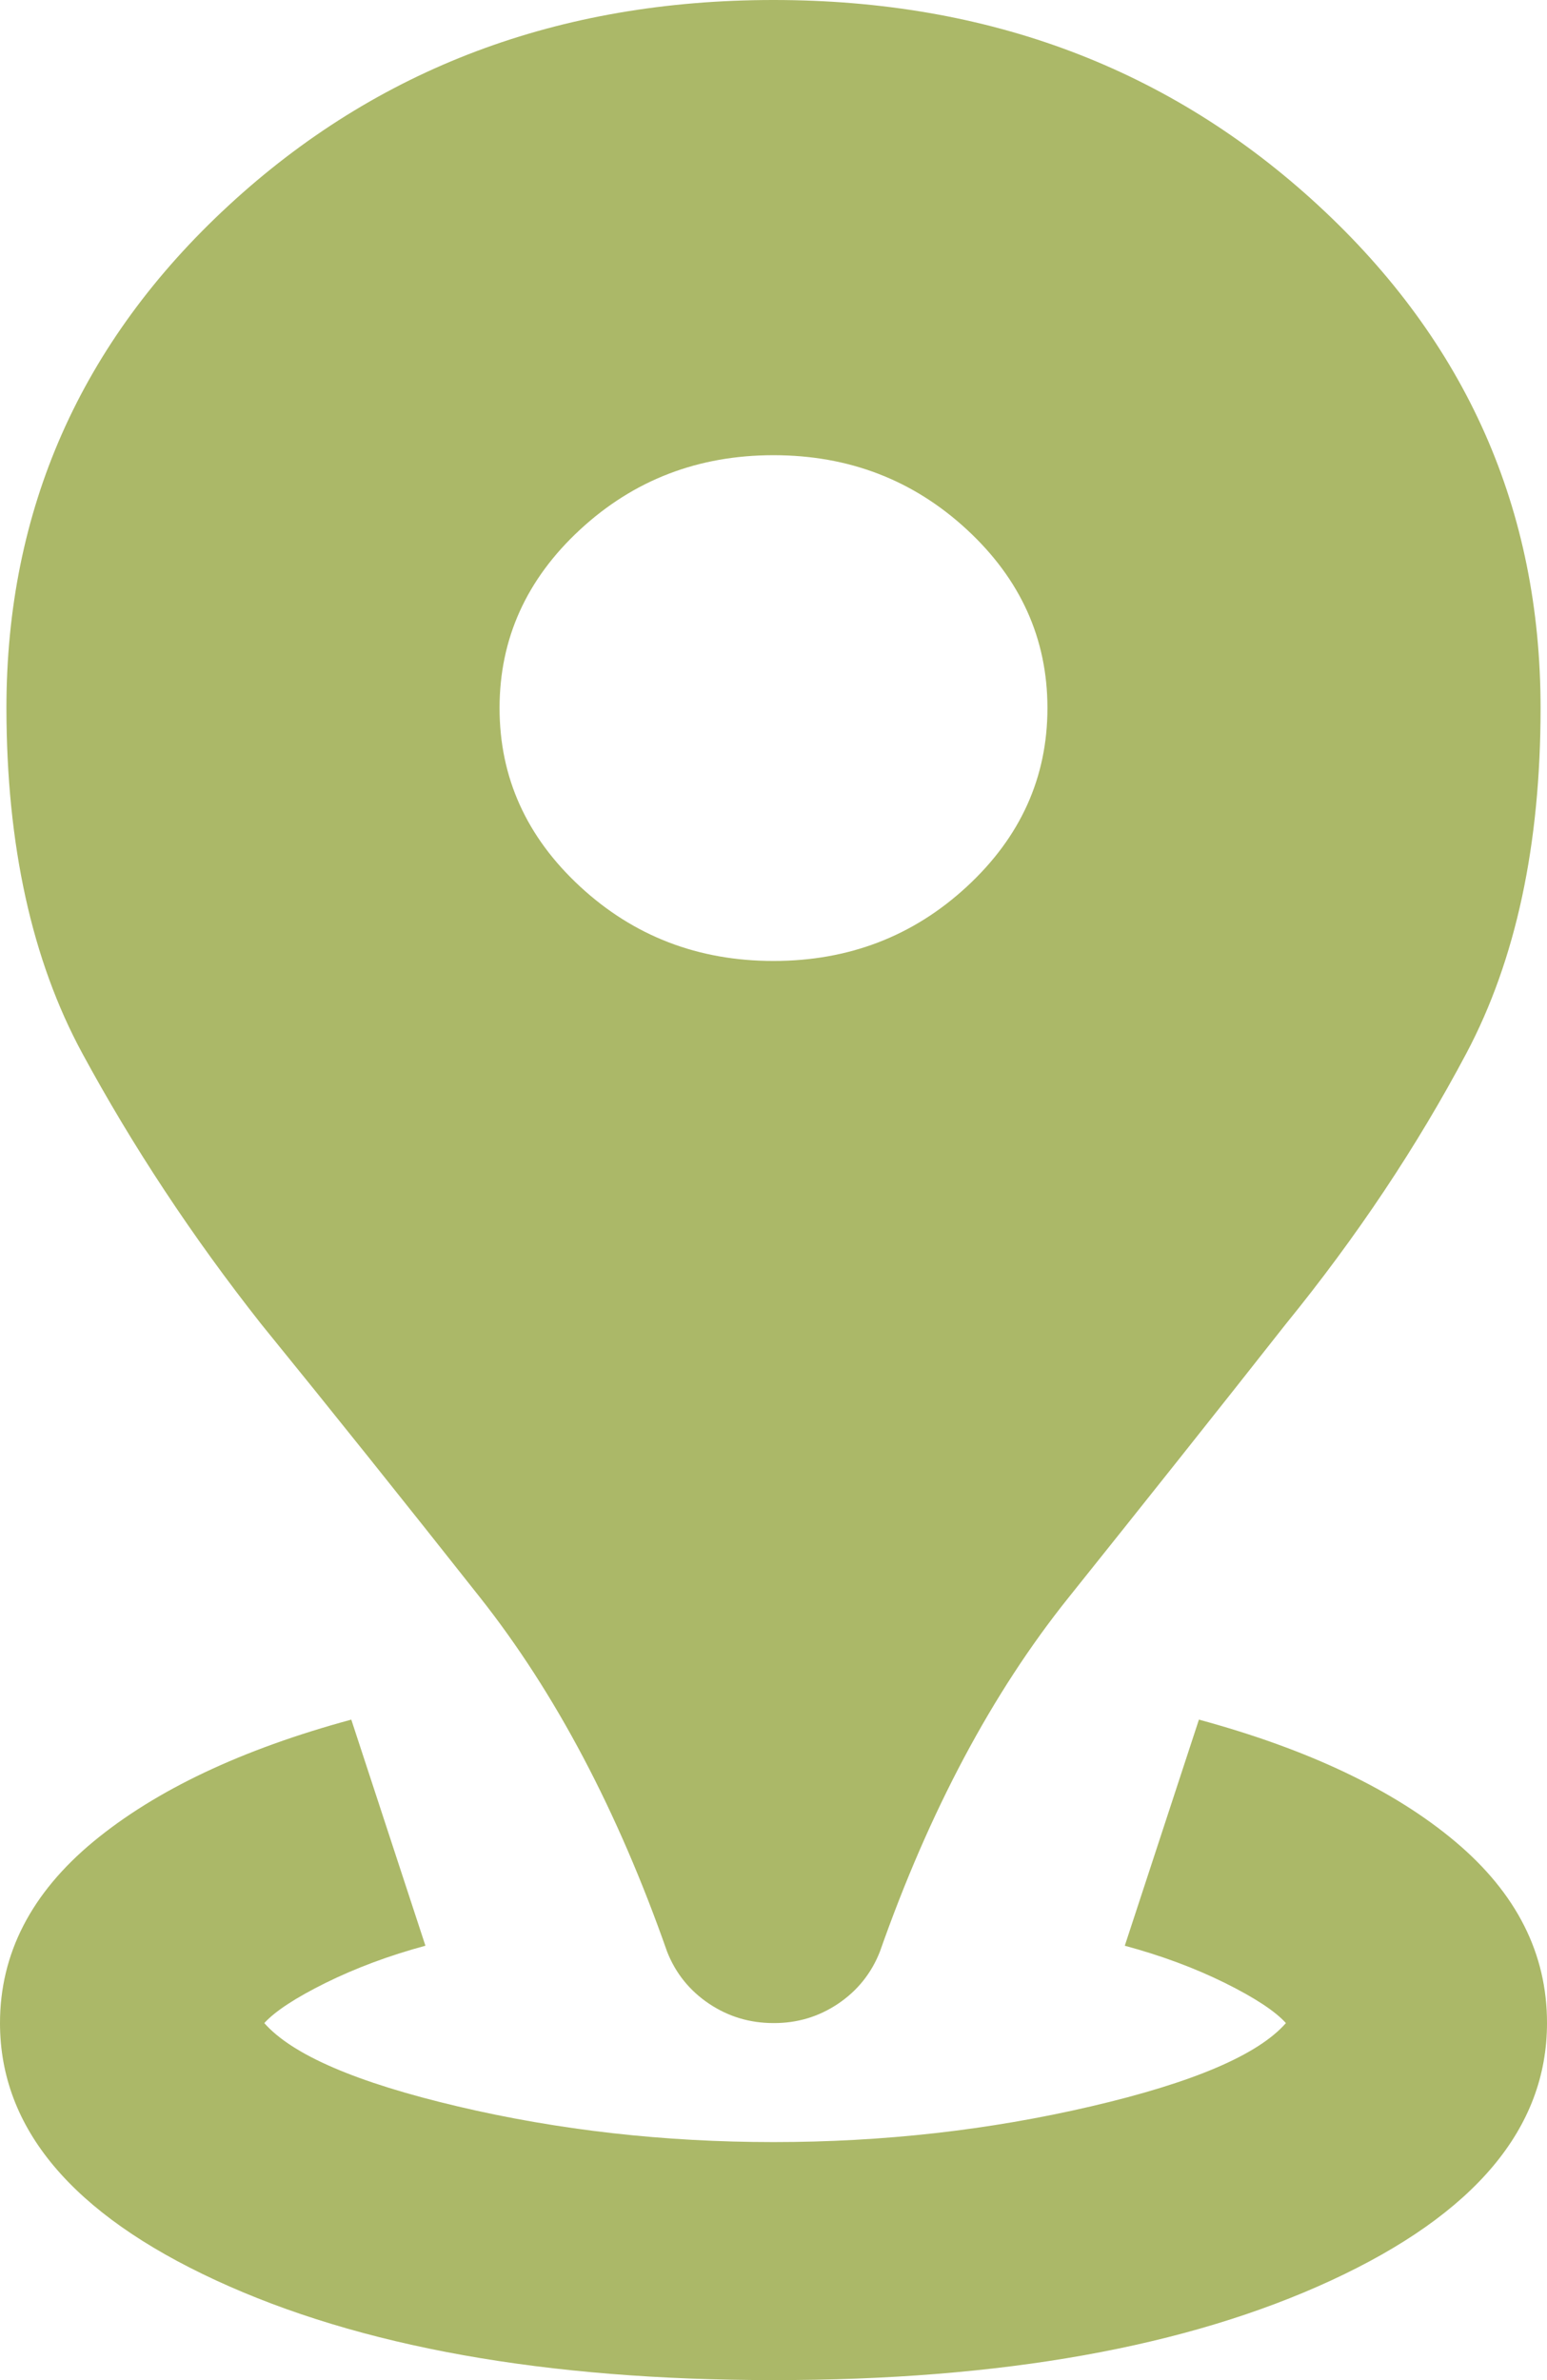 <svg width="13" height="20" viewBox="0 0 13 20" id="course_detail_distance" fill="none" xmlns="http://www.w3.org/2000/svg">
<path d="M6.5 20C4.586 20 3.024 19.721 1.815 19.162C0.605 18.603 0 17.883 0 17C0 16.417 0.262 15.908 0.785 15.475C1.309 15.042 2.031 14.7 2.952 14.45L3.575 16.35C3.268 16.433 2.988 16.538 2.735 16.663C2.483 16.788 2.311 16.901 2.221 17C2.456 17.267 2.997 17.5 3.846 17.7C4.694 17.9 5.579 18 6.5 18C7.421 18 8.31 17.9 9.168 17.7C10.026 17.5 10.572 17.267 10.806 17C10.716 16.9 10.544 16.787 10.292 16.662C10.039 16.537 9.759 16.433 9.452 16.35L10.075 14.45C10.996 14.7 11.714 15.042 12.229 15.475C12.744 15.908 13.001 16.417 13 17C13 17.883 12.395 18.604 11.185 19.163C9.976 19.722 8.414 20.001 6.5 20ZM6.5 17C6.301 17 6.121 16.946 5.958 16.837C5.796 16.728 5.678 16.583 5.606 16.4C5.191 15.217 4.667 14.225 4.035 13.425C3.403 12.625 2.79 11.858 2.194 11.125C1.616 10.392 1.115 9.633 0.691 8.85C0.267 8.067 0.055 7.1 0.054 5.95C0.054 4.283 0.677 2.875 1.923 1.725C3.169 0.575 4.694 0 6.5 0C8.306 0 9.831 0.575 11.077 1.725C12.323 2.875 12.946 4.283 12.946 5.95C12.946 7.1 12.738 8.067 12.323 8.85C11.908 9.633 11.402 10.392 10.806 11.125C10.229 11.858 9.619 12.625 8.979 13.425C8.338 14.225 7.81 15.217 7.394 16.4C7.322 16.583 7.204 16.729 7.042 16.838C6.879 16.947 6.699 17.001 6.5 17ZM6.5 8.075C7.132 8.075 7.674 7.867 8.125 7.45C8.576 7.033 8.802 6.533 8.802 5.95C8.802 5.367 8.576 4.867 8.125 4.45C7.674 4.033 7.132 3.825 6.5 3.825C5.868 3.825 5.326 4.033 4.875 4.45C4.424 4.867 4.198 5.367 4.198 5.95C4.198 6.533 4.424 7.033 4.875 7.45C5.326 7.867 5.868 8.075 6.5 8.075Z" fill="#ABB868"/>
</svg>
